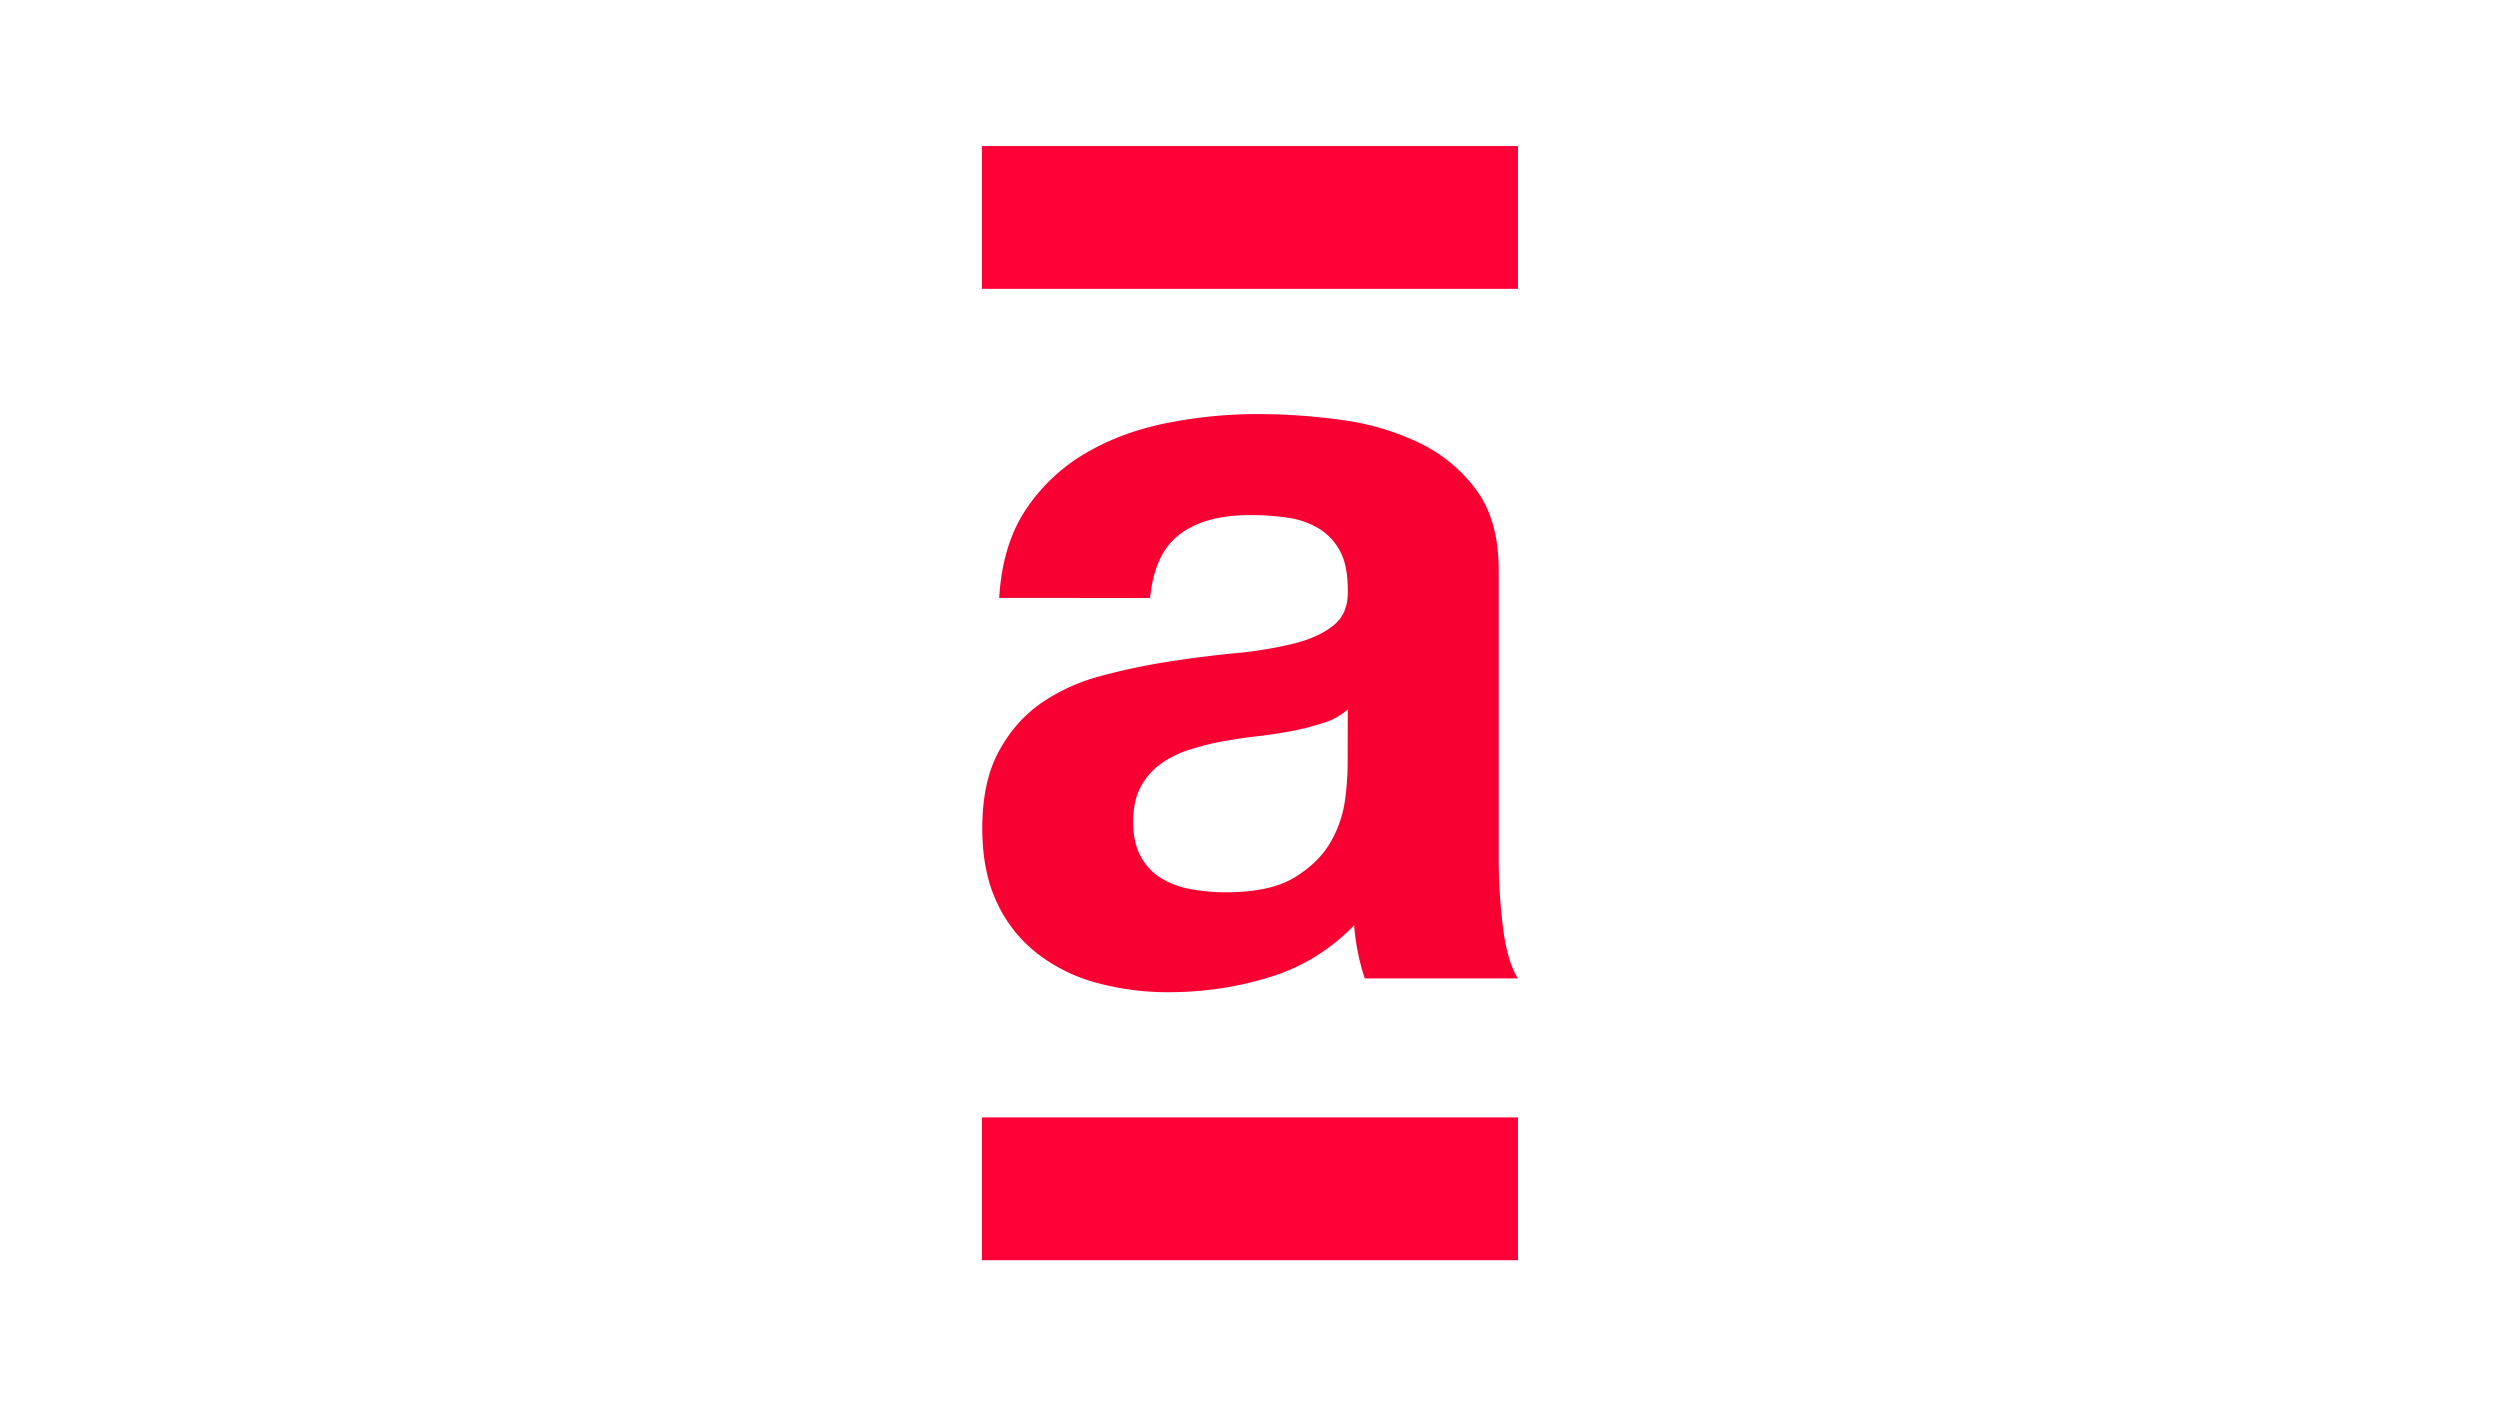 <svg id="Layer_1" data-name="Layer 1" xmlns="http://www.w3.org/2000/svg" viewBox="0 0 1920 1080"><defs><style>.cls-1{fill:#ff0037;}.cls-2{fill:#f80032;}</style></defs><rect class="cls-1" x="754.16" y="112.16" width="411.67" height="109.67"/><rect class="cls-1" x="754.16" y="858.17" width="411.67" height="109.67"/><path class="cls-2" d="M1035.1,544.9a52.09,52.09,0,0,1-18.37,10.2,187.29,187.29,0,0,1-23.67,6.12q-12.66,2.46-26.53,4.09t-27.75,4.07a210,210,0,0,0-25.71,6.54,76.46,76.46,0,0,0-22,11,52.2,52.2,0,0,0-15.09,17.55q-5.72,10.62-5.71,26.94,0,15.51,5.71,26.11a43.45,43.45,0,0,0,15.51,16.73,65.3,65.3,0,0,0,22.85,8.57,145,145,0,0,0,26.93,2.46q34.28,0,53-11.43T1022,646.52a87.72,87.72,0,0,0,11-32.25,223.94,223.94,0,0,0,2-26.11ZM767.38,459.2q2.46-40.8,20.4-67.74a139.09,139.09,0,0,1,45.71-43.26q27.75-16.32,62.44-23.26A356.06,356.06,0,0,1,965.72,318a474.92,474.92,0,0,1,64.47,4.49A197.47,197.47,0,0,1,1089.78,340a117.47,117.47,0,0,1,44.07,36.32Q1151,399.63,1151,438V657.53a440.24,440.24,0,0,0,3.27,54.69q3.27,26.12,11.43,39.17H1048.16a161.24,161.24,0,0,1-5.32-20,170.82,170.82,0,0,1-2.85-20.81,151,151,0,0,1-65.29,40A262.44,262.44,0,0,1,898,762a207.63,207.63,0,0,1-56.32-7.35A129,129,0,0,1,796,731.81a106.36,106.36,0,0,1-30.61-39.18q-11-23.67-11-56.32,0-35.89,12.66-59.18T799.62,540a146.39,146.39,0,0,1,45.71-20.81,491,491,0,0,1,51.82-11q26.11-4.08,51.43-6.53a308,308,0,0,0,44.88-7.35q19.59-4.89,31-14.28t10.61-27.34q0-18.76-6.13-29.79a45,45,0,0,0-16.32-17.14A64.33,64.33,0,0,0,989,397.58a195.24,195.24,0,0,0-29-2q-34.28,0-53.86,14.69t-22.85,49Z"/></svg>